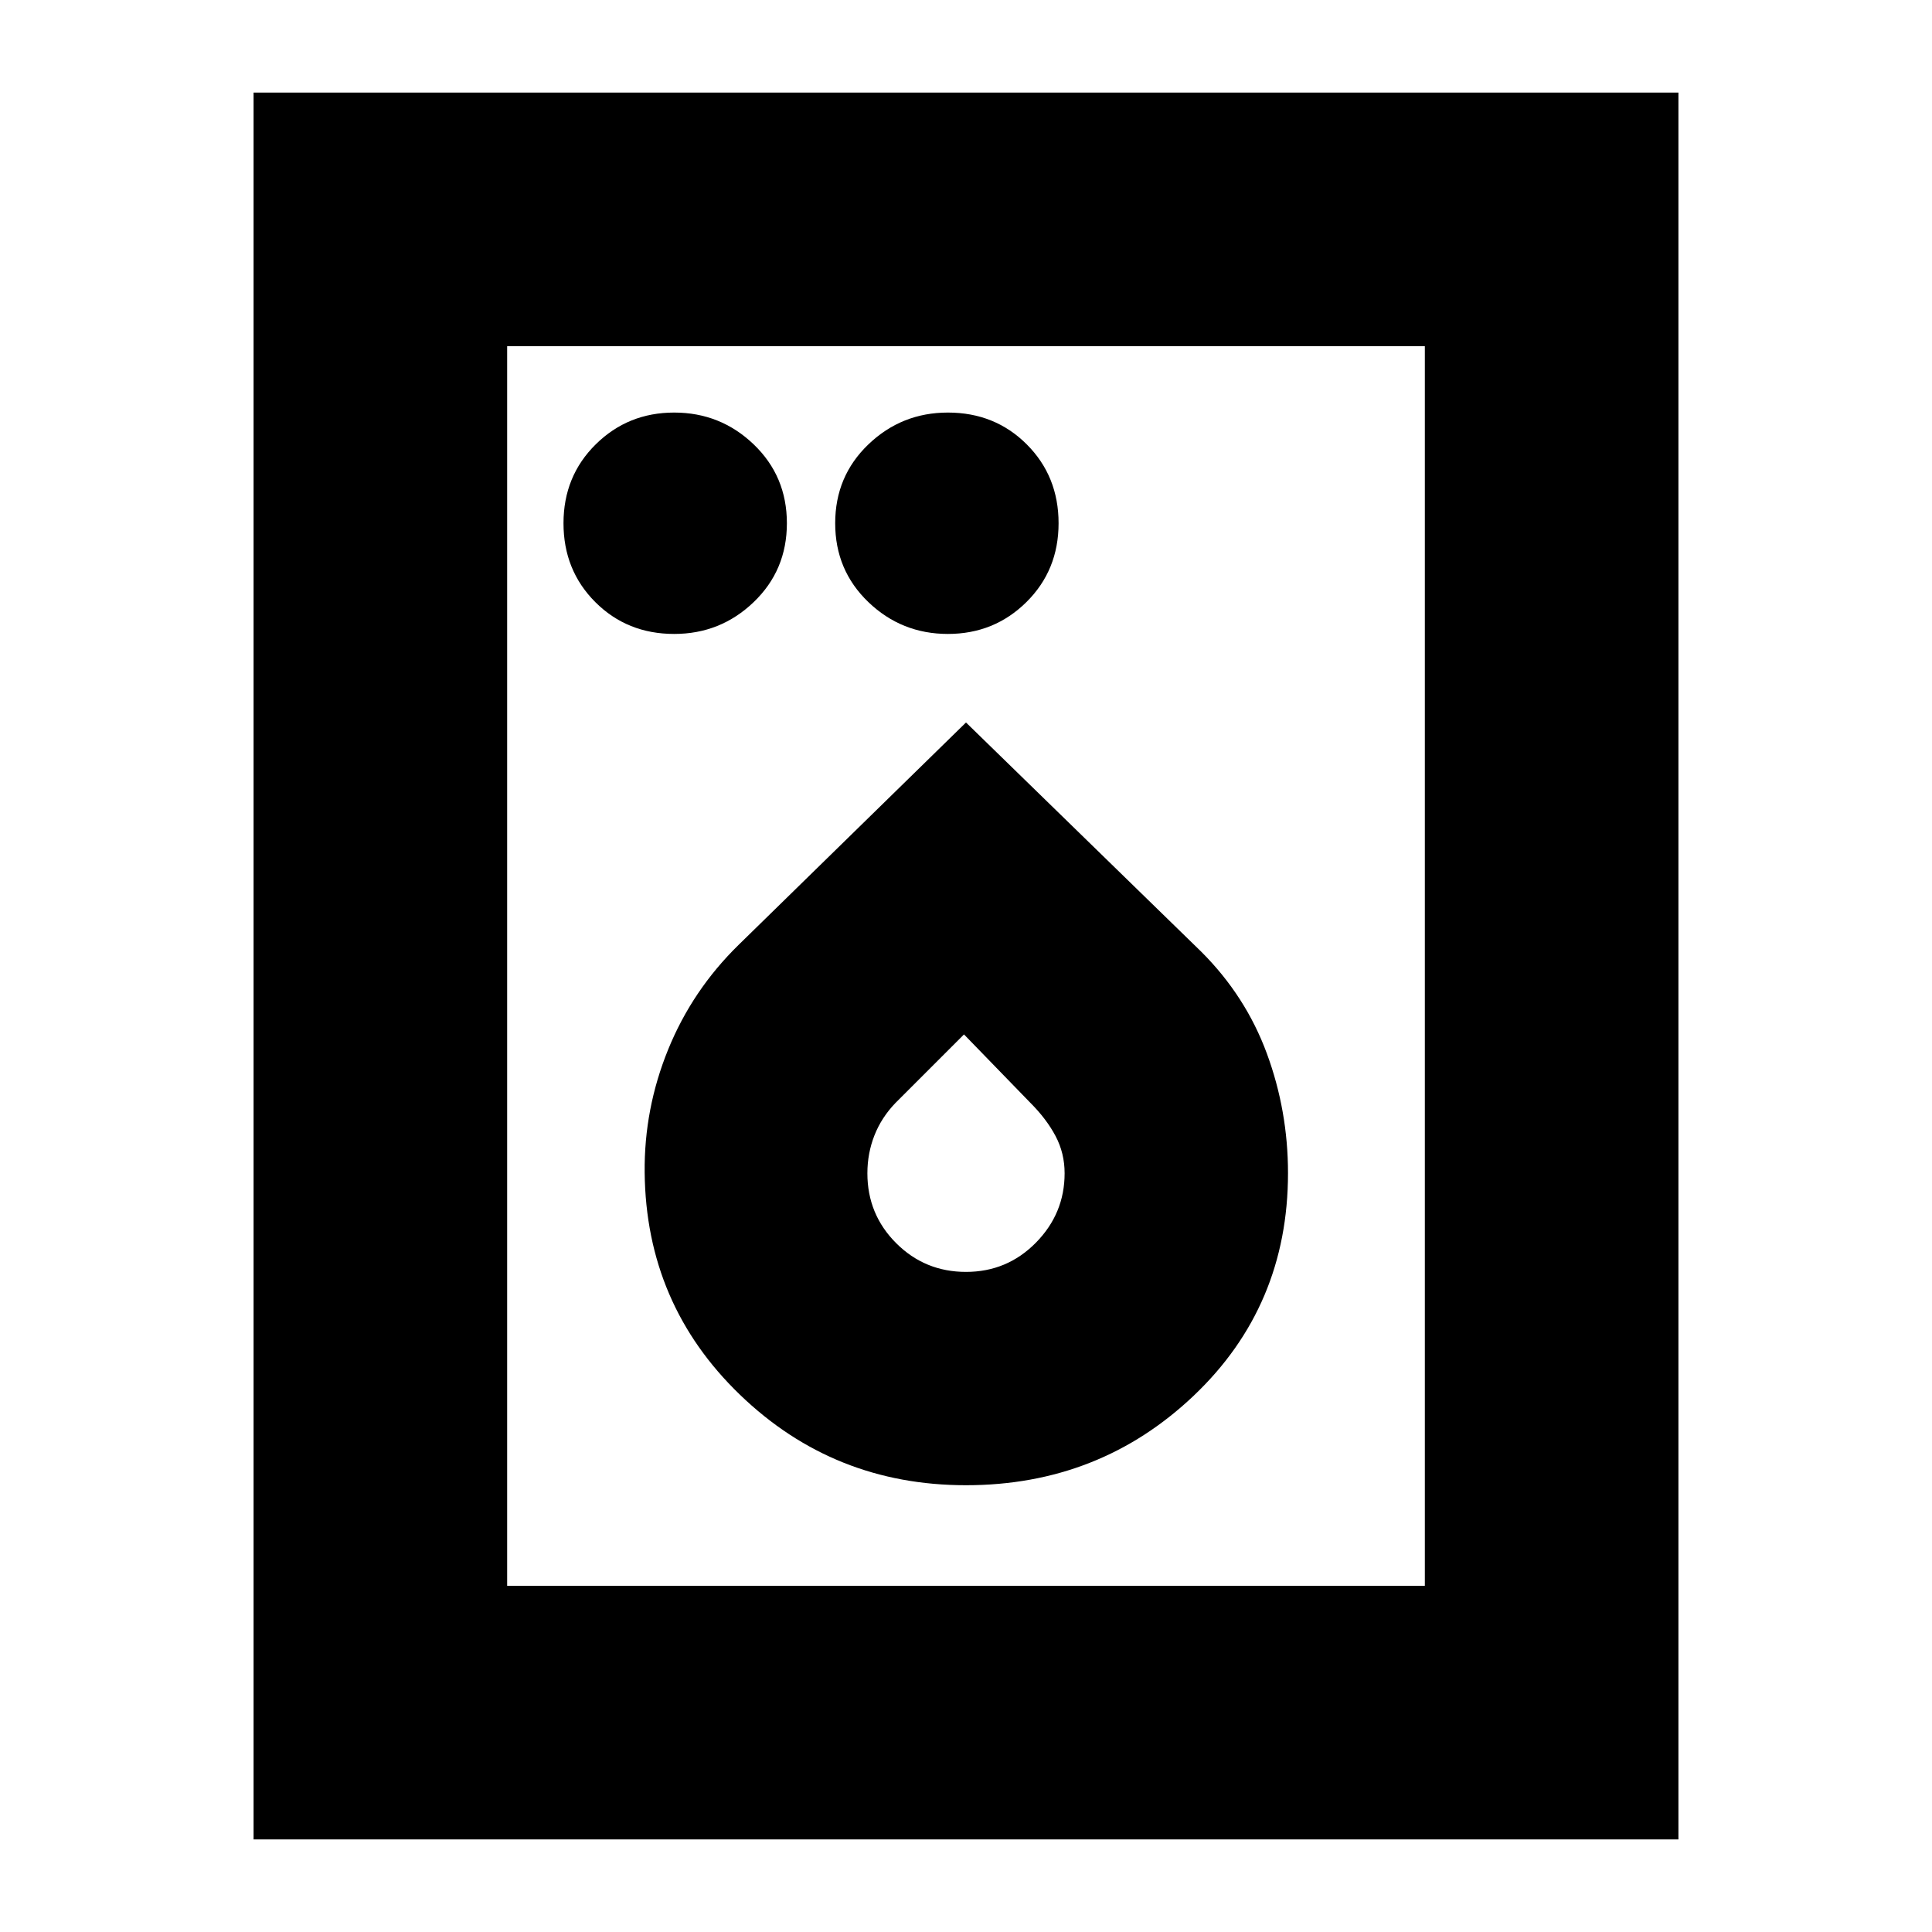 <svg xmlns="http://www.w3.org/2000/svg" height="24" viewBox="0 -960 960 960" width="24"><path d="M335-645q23 0 39.5-15.81Q391-676.63 391-700q0-23.38-16.5-39.19Q358-755 335-755t-39 15.81q-16 15.81-16 39.19 0 23.37 15.81 39.19Q311.63-645 335-645Zm136 0q23 0 39-15.81 16-15.82 16-39.19 0-23.38-15.81-39.19Q494.38-755 471-755q-23 0-39.5 15.81T415-700q0 23.37 16.5 39.19Q448-645 471-645Zm9 423q66.32 0 113.16-44.5T640-377.09q0-30.91-10.5-59.41Q619-465 597-487L480-601 367.02-490.51Q344-468 332-438.5q-12 29.5-11.67 61.13Q321-312 367.64-267T480-222Zm0-106q-20.42 0-34.71-14.29T431-377q0-9.91 3.5-18.82Q438-404.74 445-412l34-34 33 34q8 8 12.5 16.5T529-377q0 20-14.29 34.5T480-328ZM126-46v-868h708v868H126Zm126-126h456v-616H252v616Zm0 0v-616 616Z"/></svg>